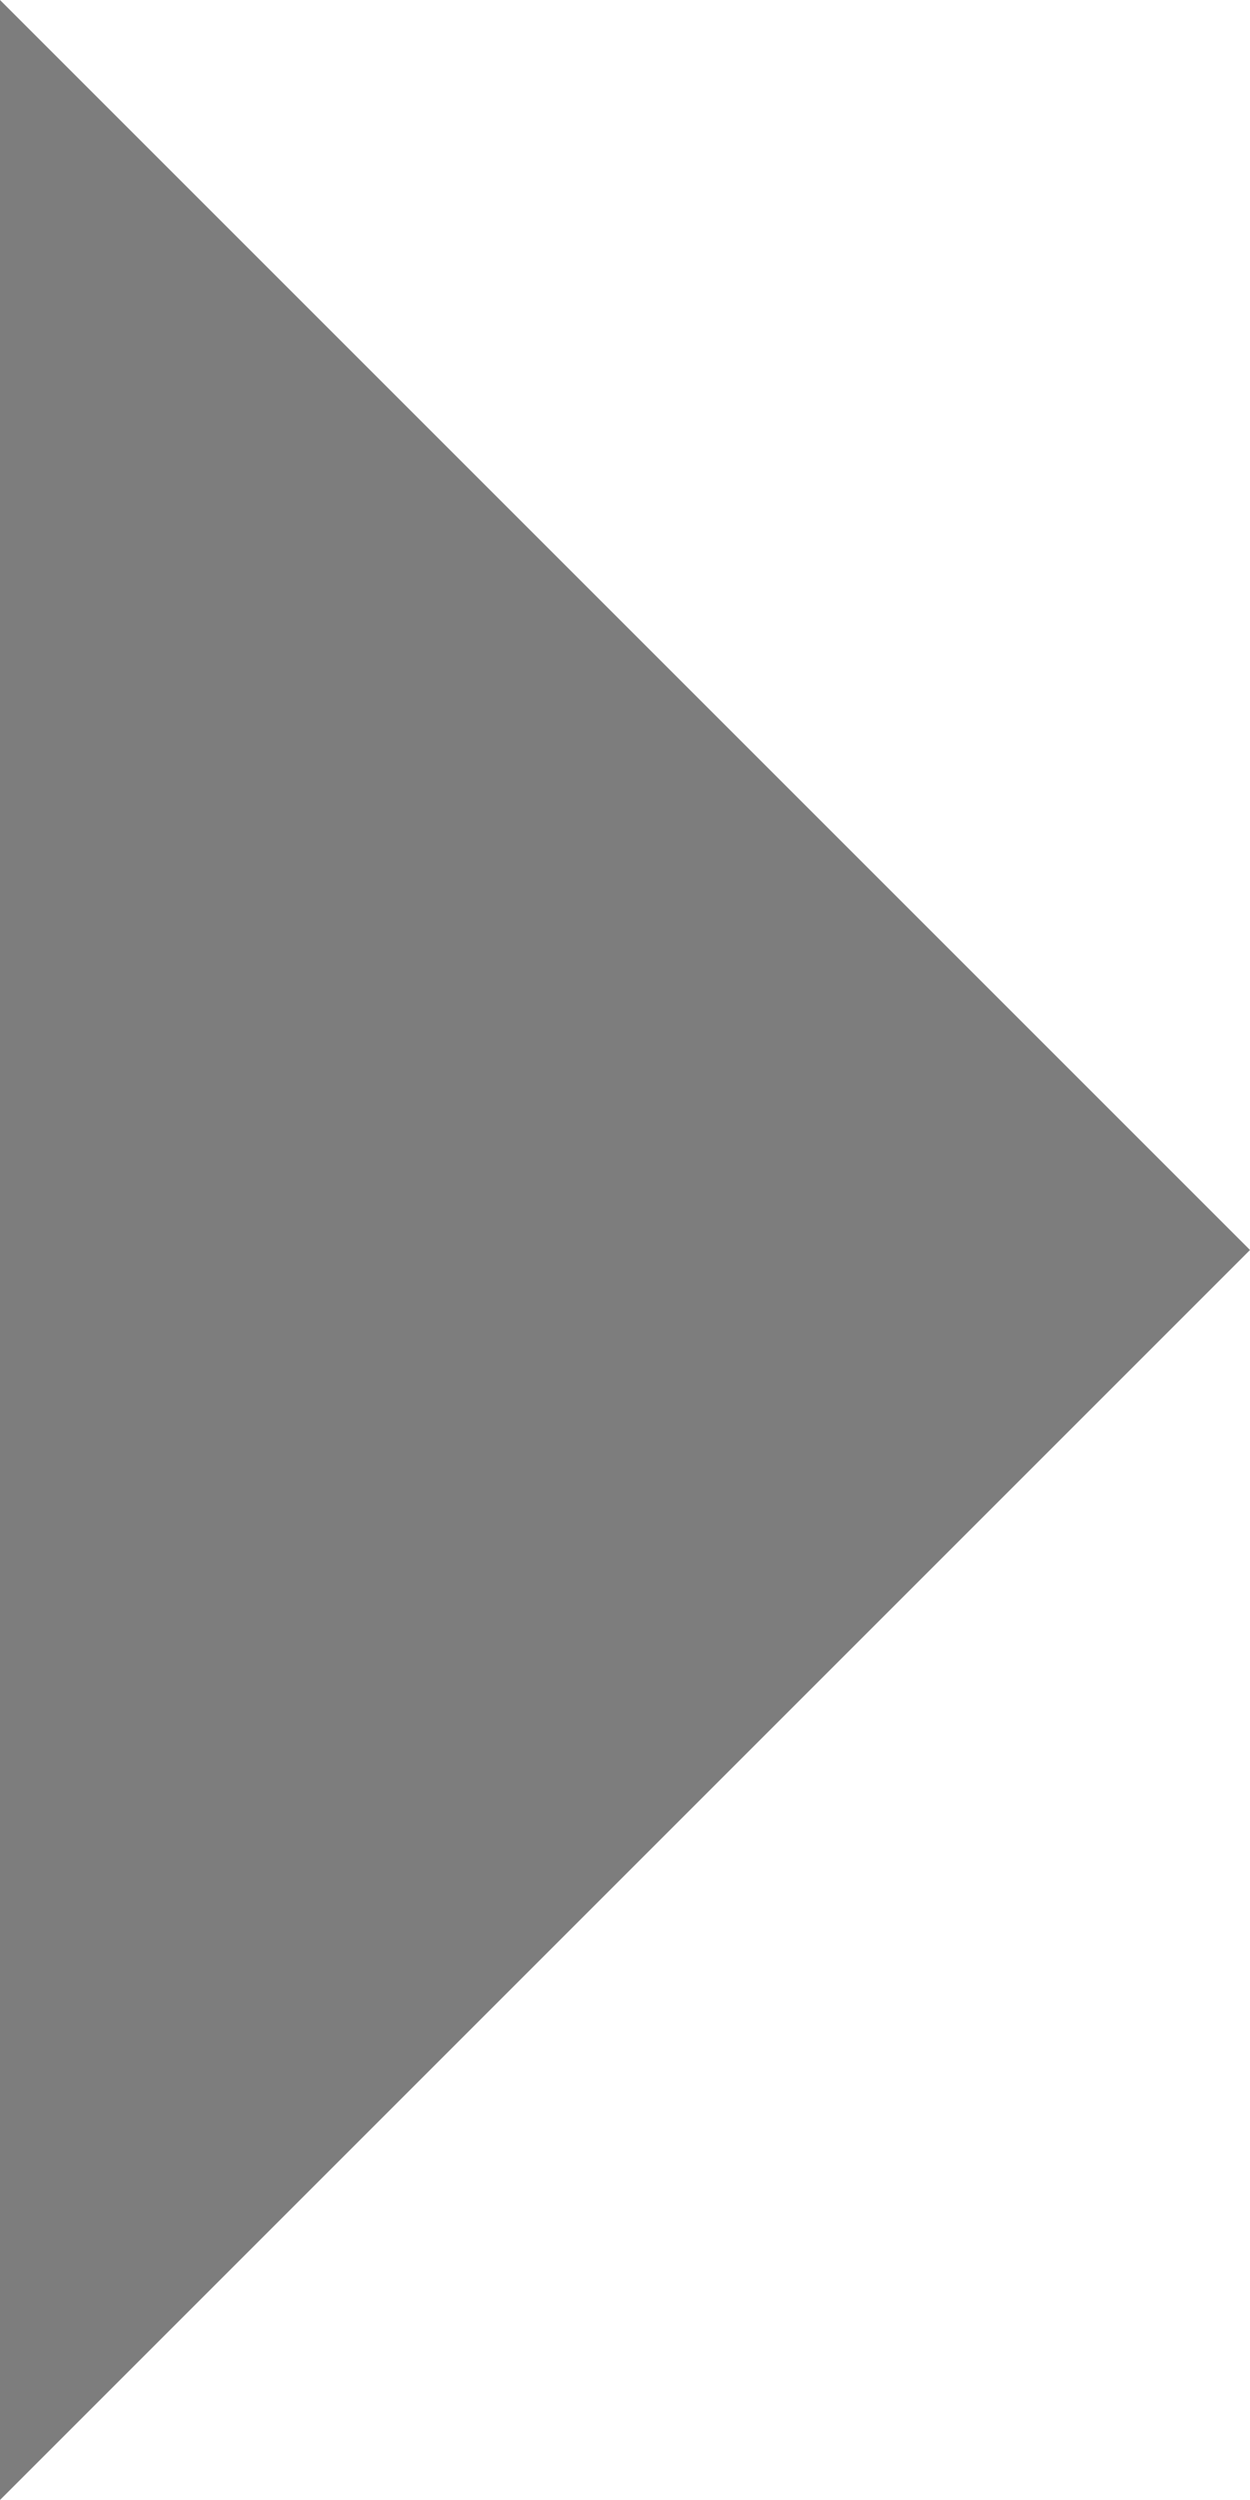 <svg width="5" height="10" viewBox="0 0 5 10" fill="none" xmlns="http://www.w3.org/2000/svg">
<path d="M-9.53674e-07 -2.34168e-07L5 5L-1.36165e-06 10L-9.53674e-07 -2.34168e-07Z" fill="#7D7D7D"/>
</svg>
